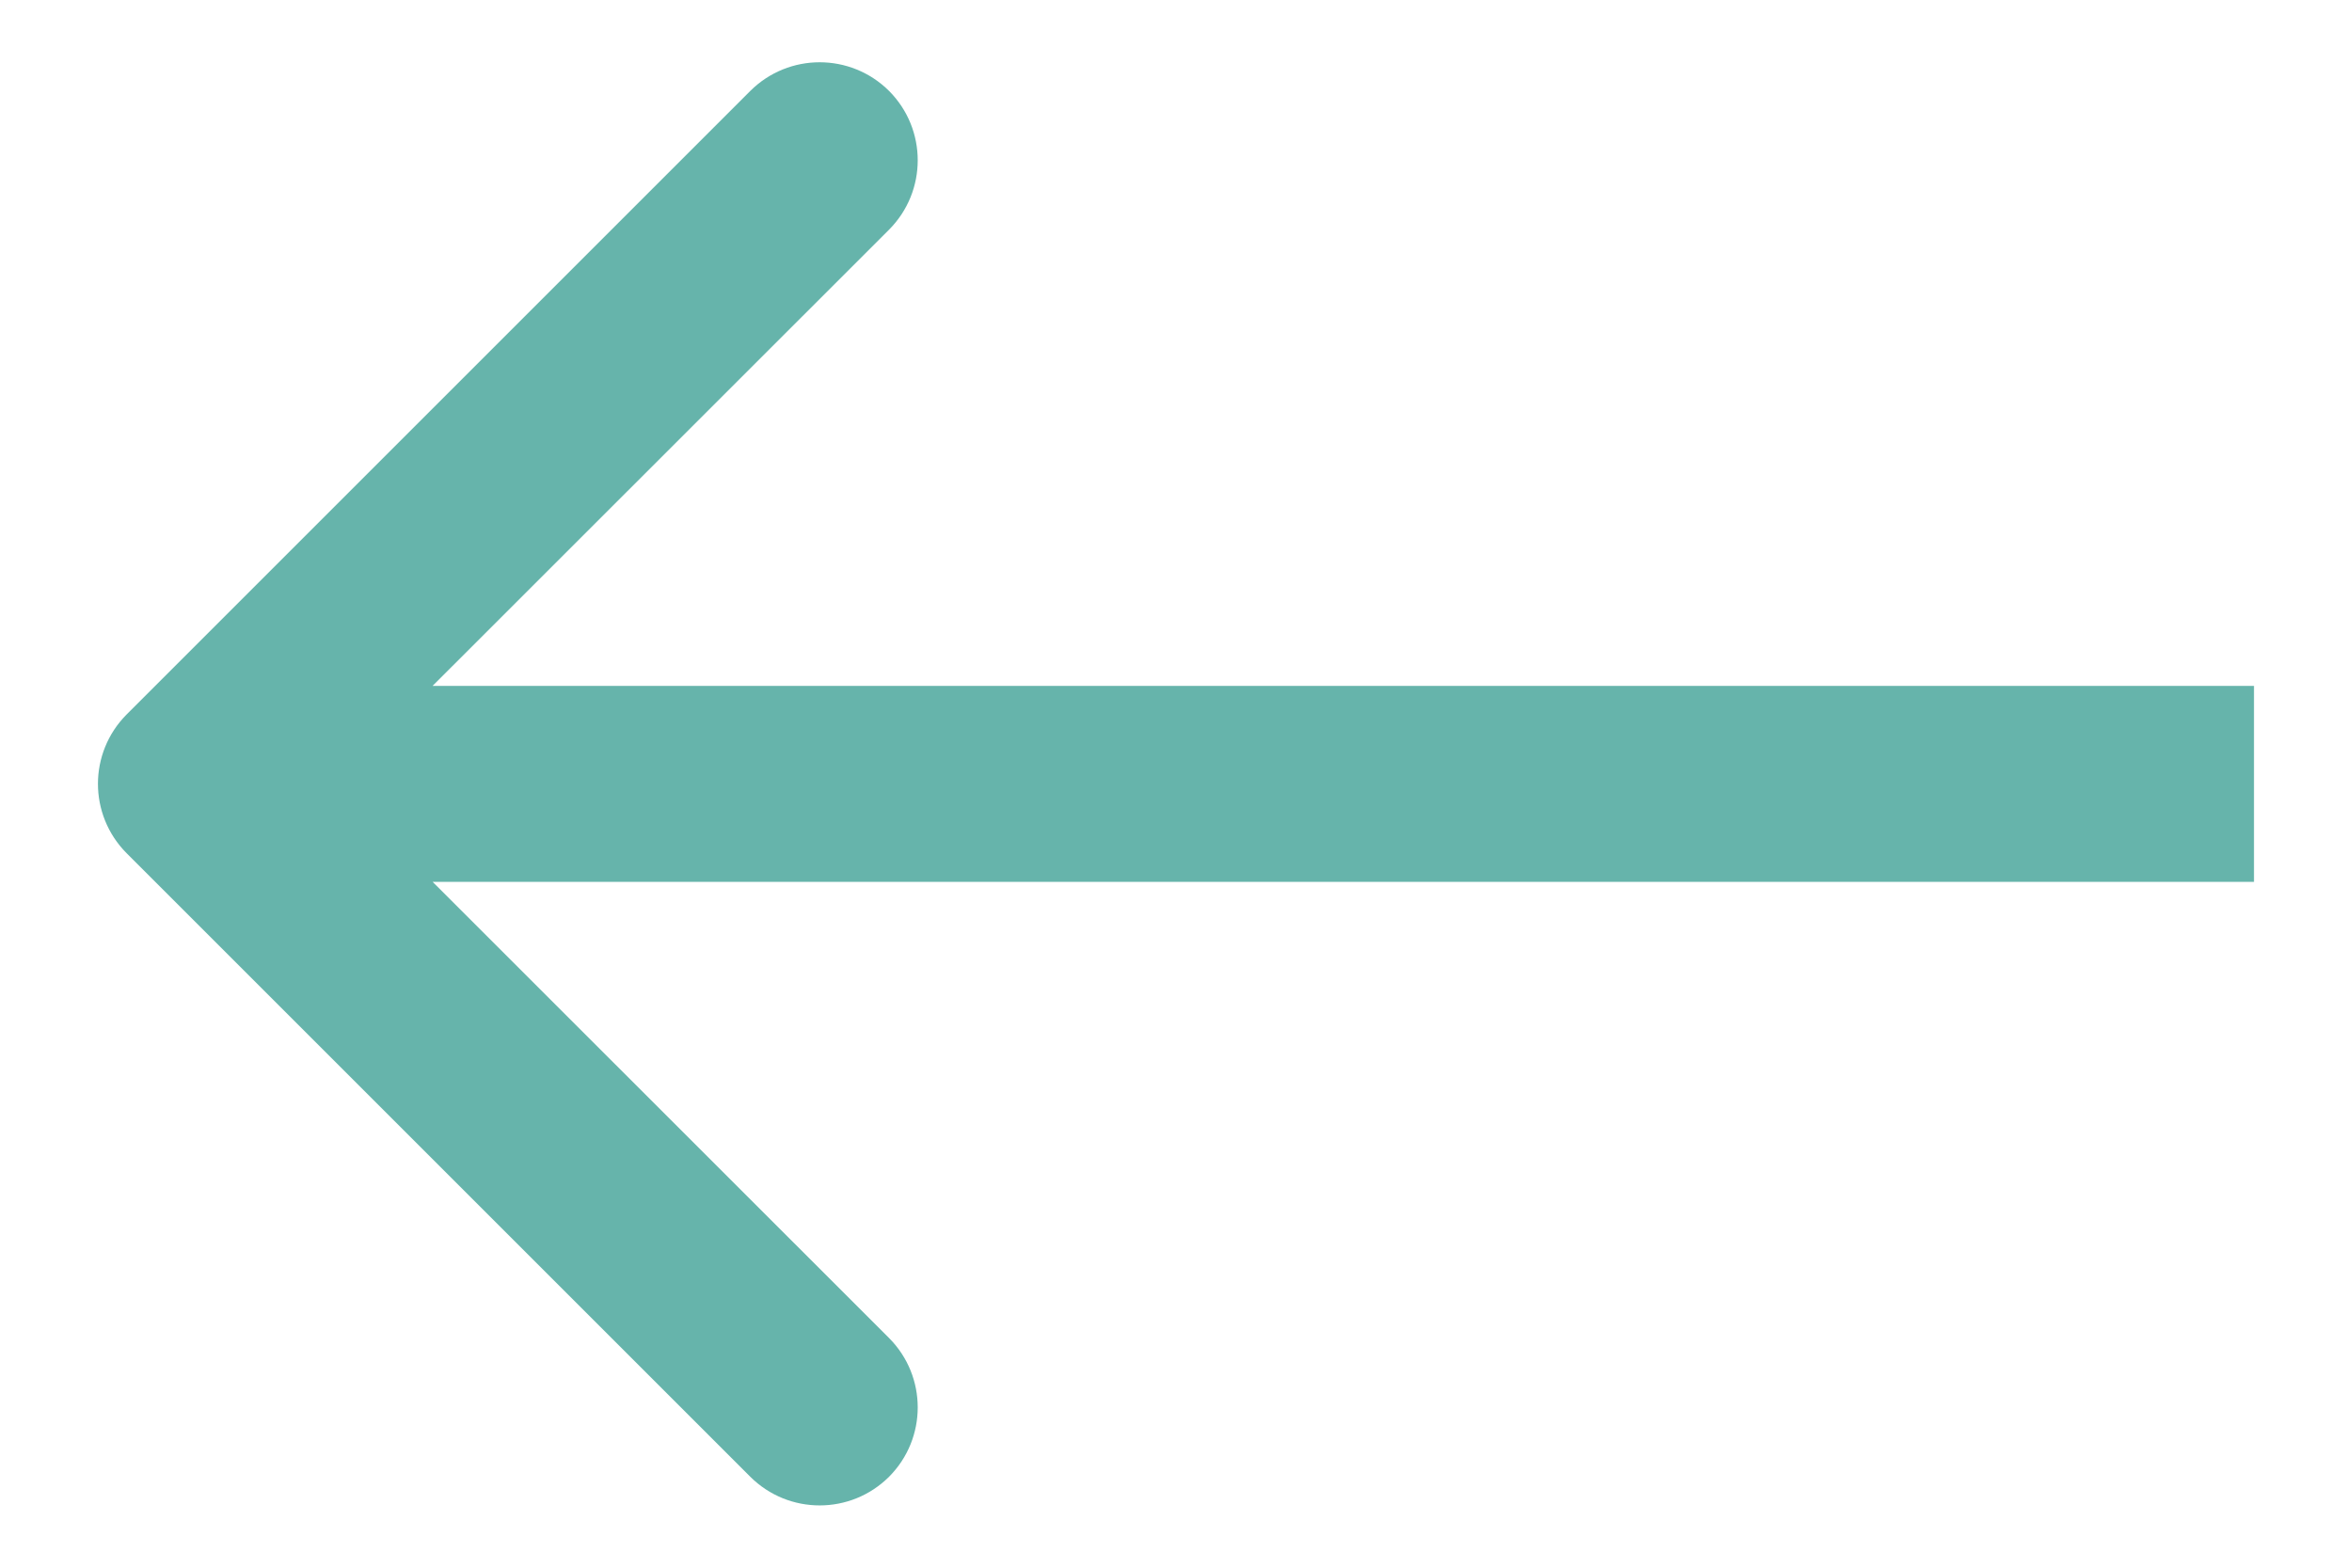 <svg width="12" height="8" viewBox="0 0 12 8" fill="none" xmlns="http://www.w3.org/2000/svg">
<path d="M11 4.5L11.5 4.5L11.5 3.5L11 3.5L11 4.5ZM0.646 3.646C0.451 3.842 0.451 4.158 0.646 4.354L3.828 7.536C4.024 7.731 4.34 7.731 4.536 7.536C4.731 7.34 4.731 7.024 4.536 6.828L1.707 4L4.536 1.172C4.731 0.976 4.731 0.66 4.536 0.464C4.34 0.269 4.024 0.269 3.828 0.464L0.646 3.646ZM11 3.5L1 3.5L1 4.5L11 4.5L11 3.5Z" fill="#66B4AB"/>
</svg>
